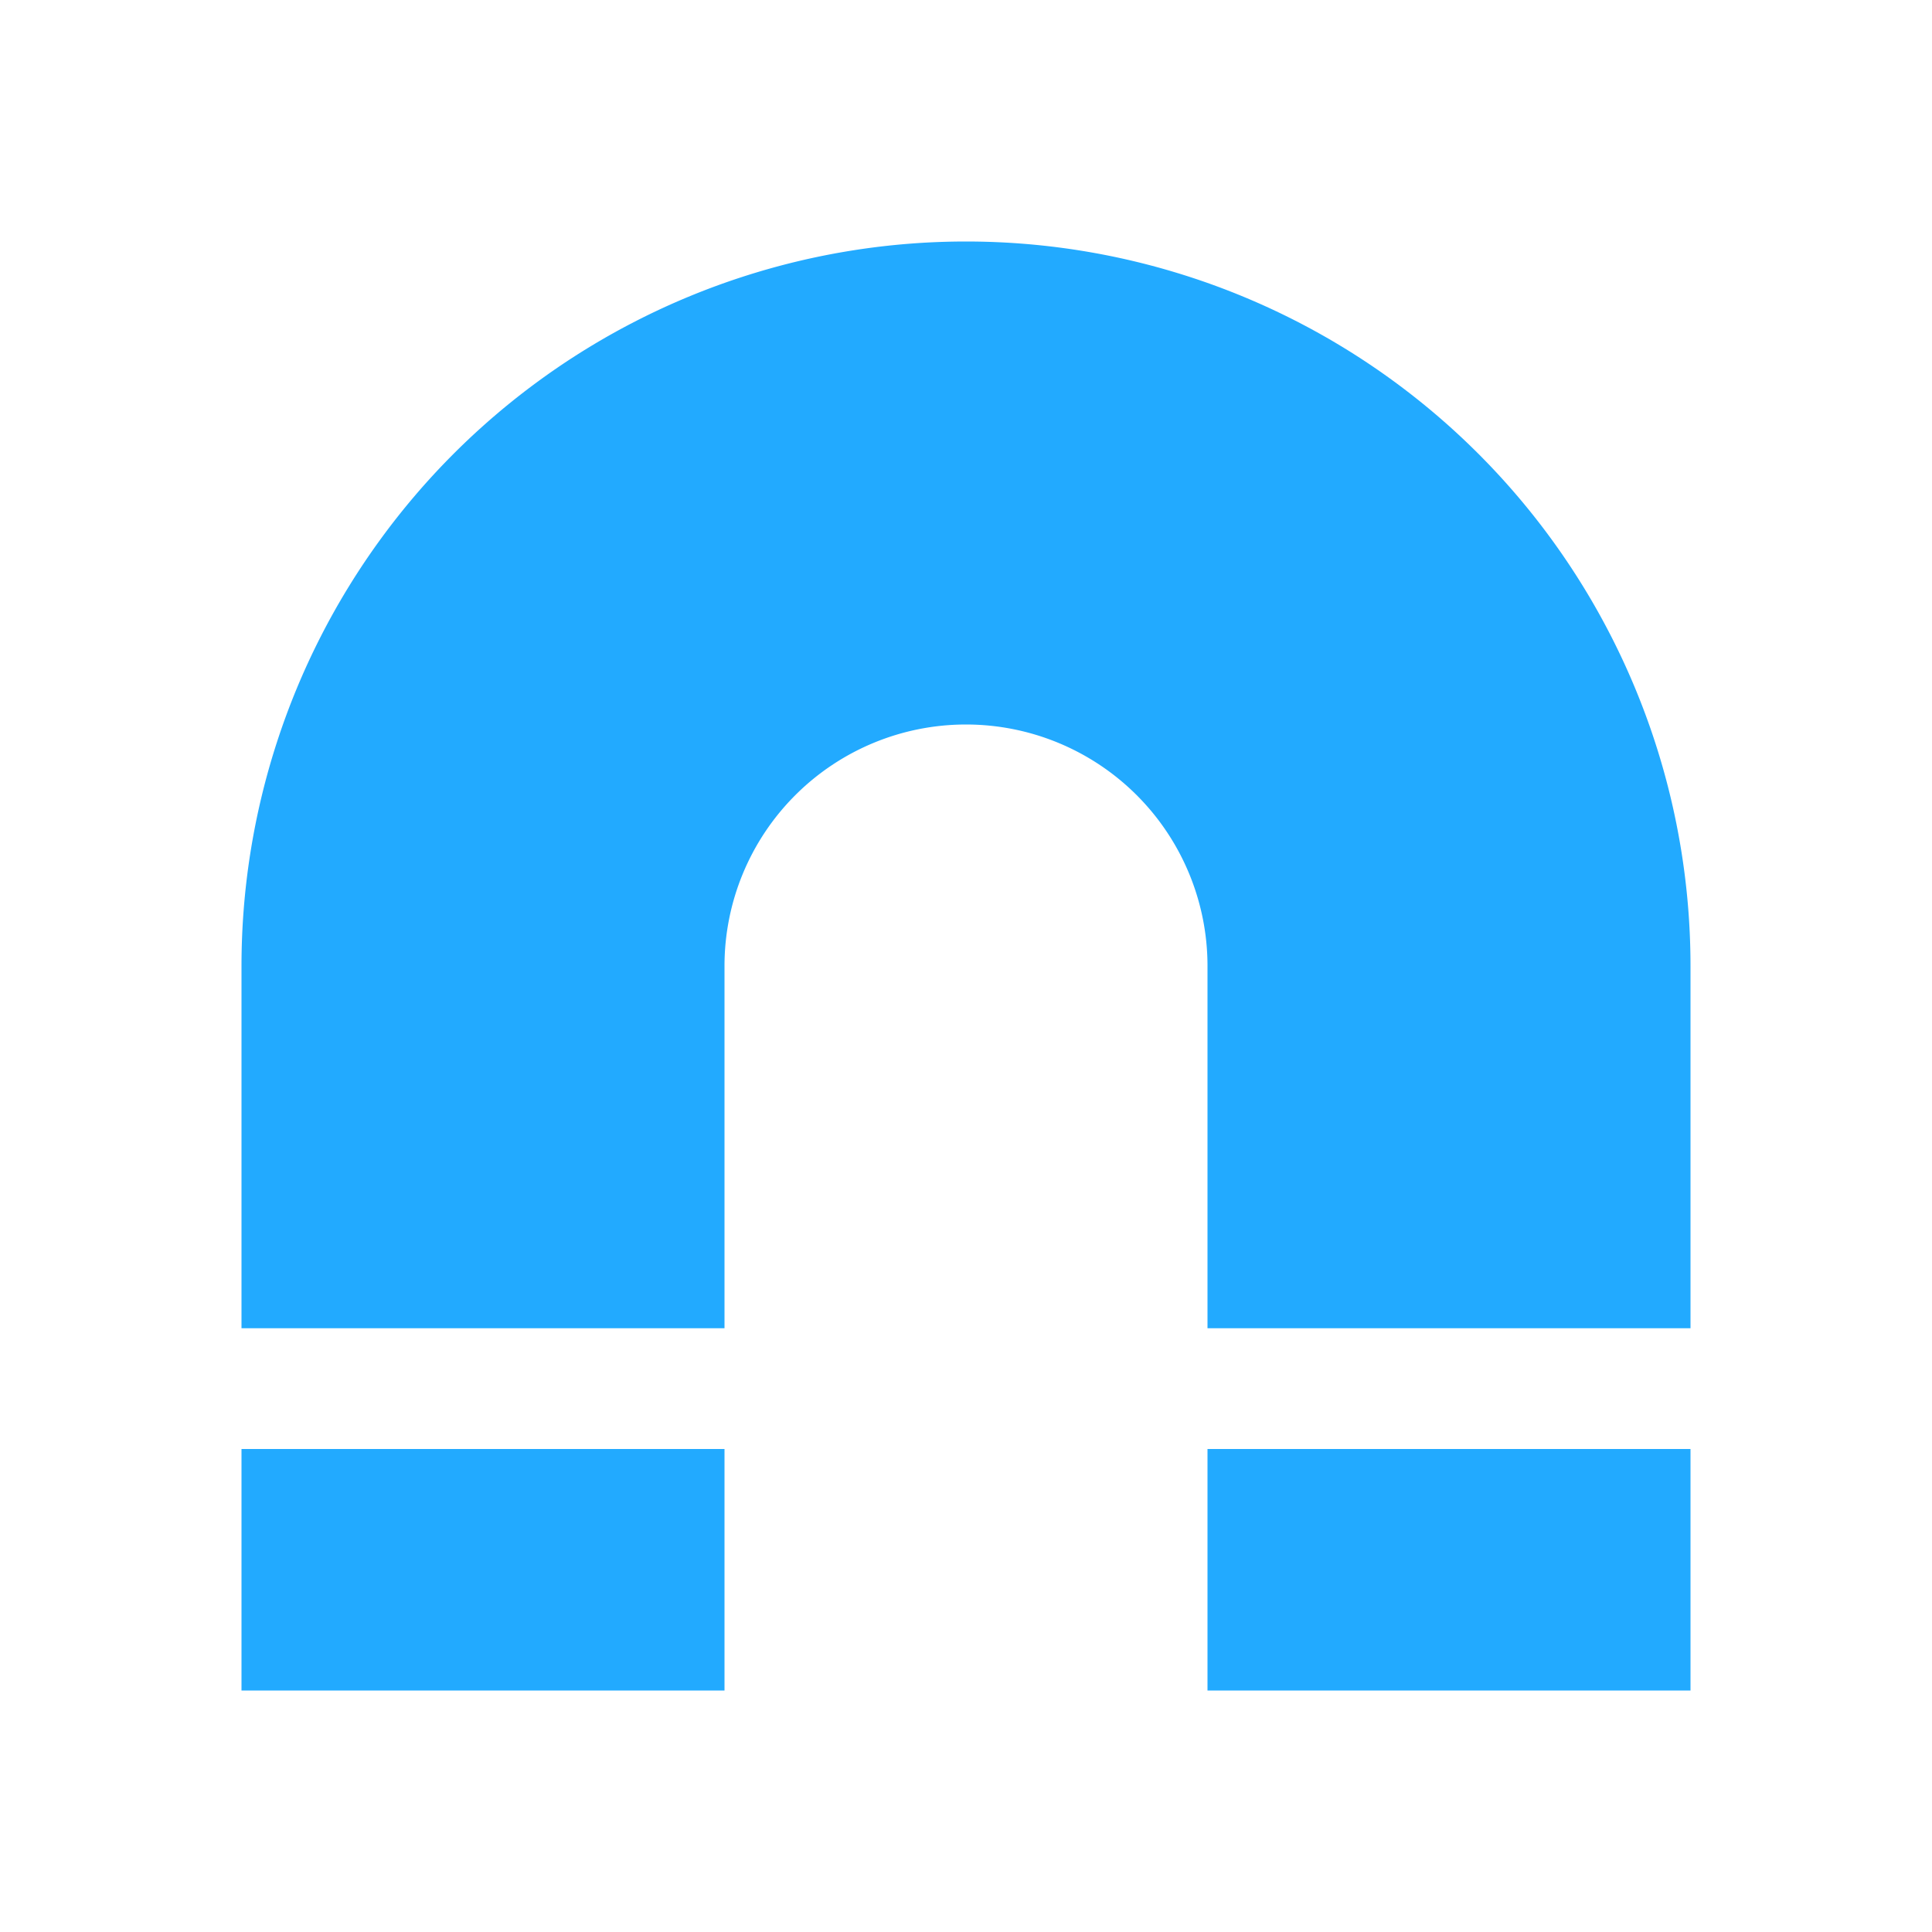 <svg
  xmlns="http://www.w3.org/2000/svg"
  viewBox="0 0 80 80"
  width="256"
  height="256"
  font-family="Helvetica Neue"
  font-weight="300"
>
  <path
    fill="#2af"
    d="
      M 10 60
      L 10 70
      L 30 70
      L 30 60
      z
      
      M 50 60
      L 50 70
      L 70 70
      L 70 60
      z

      M 10 55
      L 10 40
      A 30 30 0 0 1 70 40
      L 70 55
      L 50 55
      L 50 40
      A 10 10 0 0 0 30 40
      L 30 55
      z
    "
  />
</svg>

